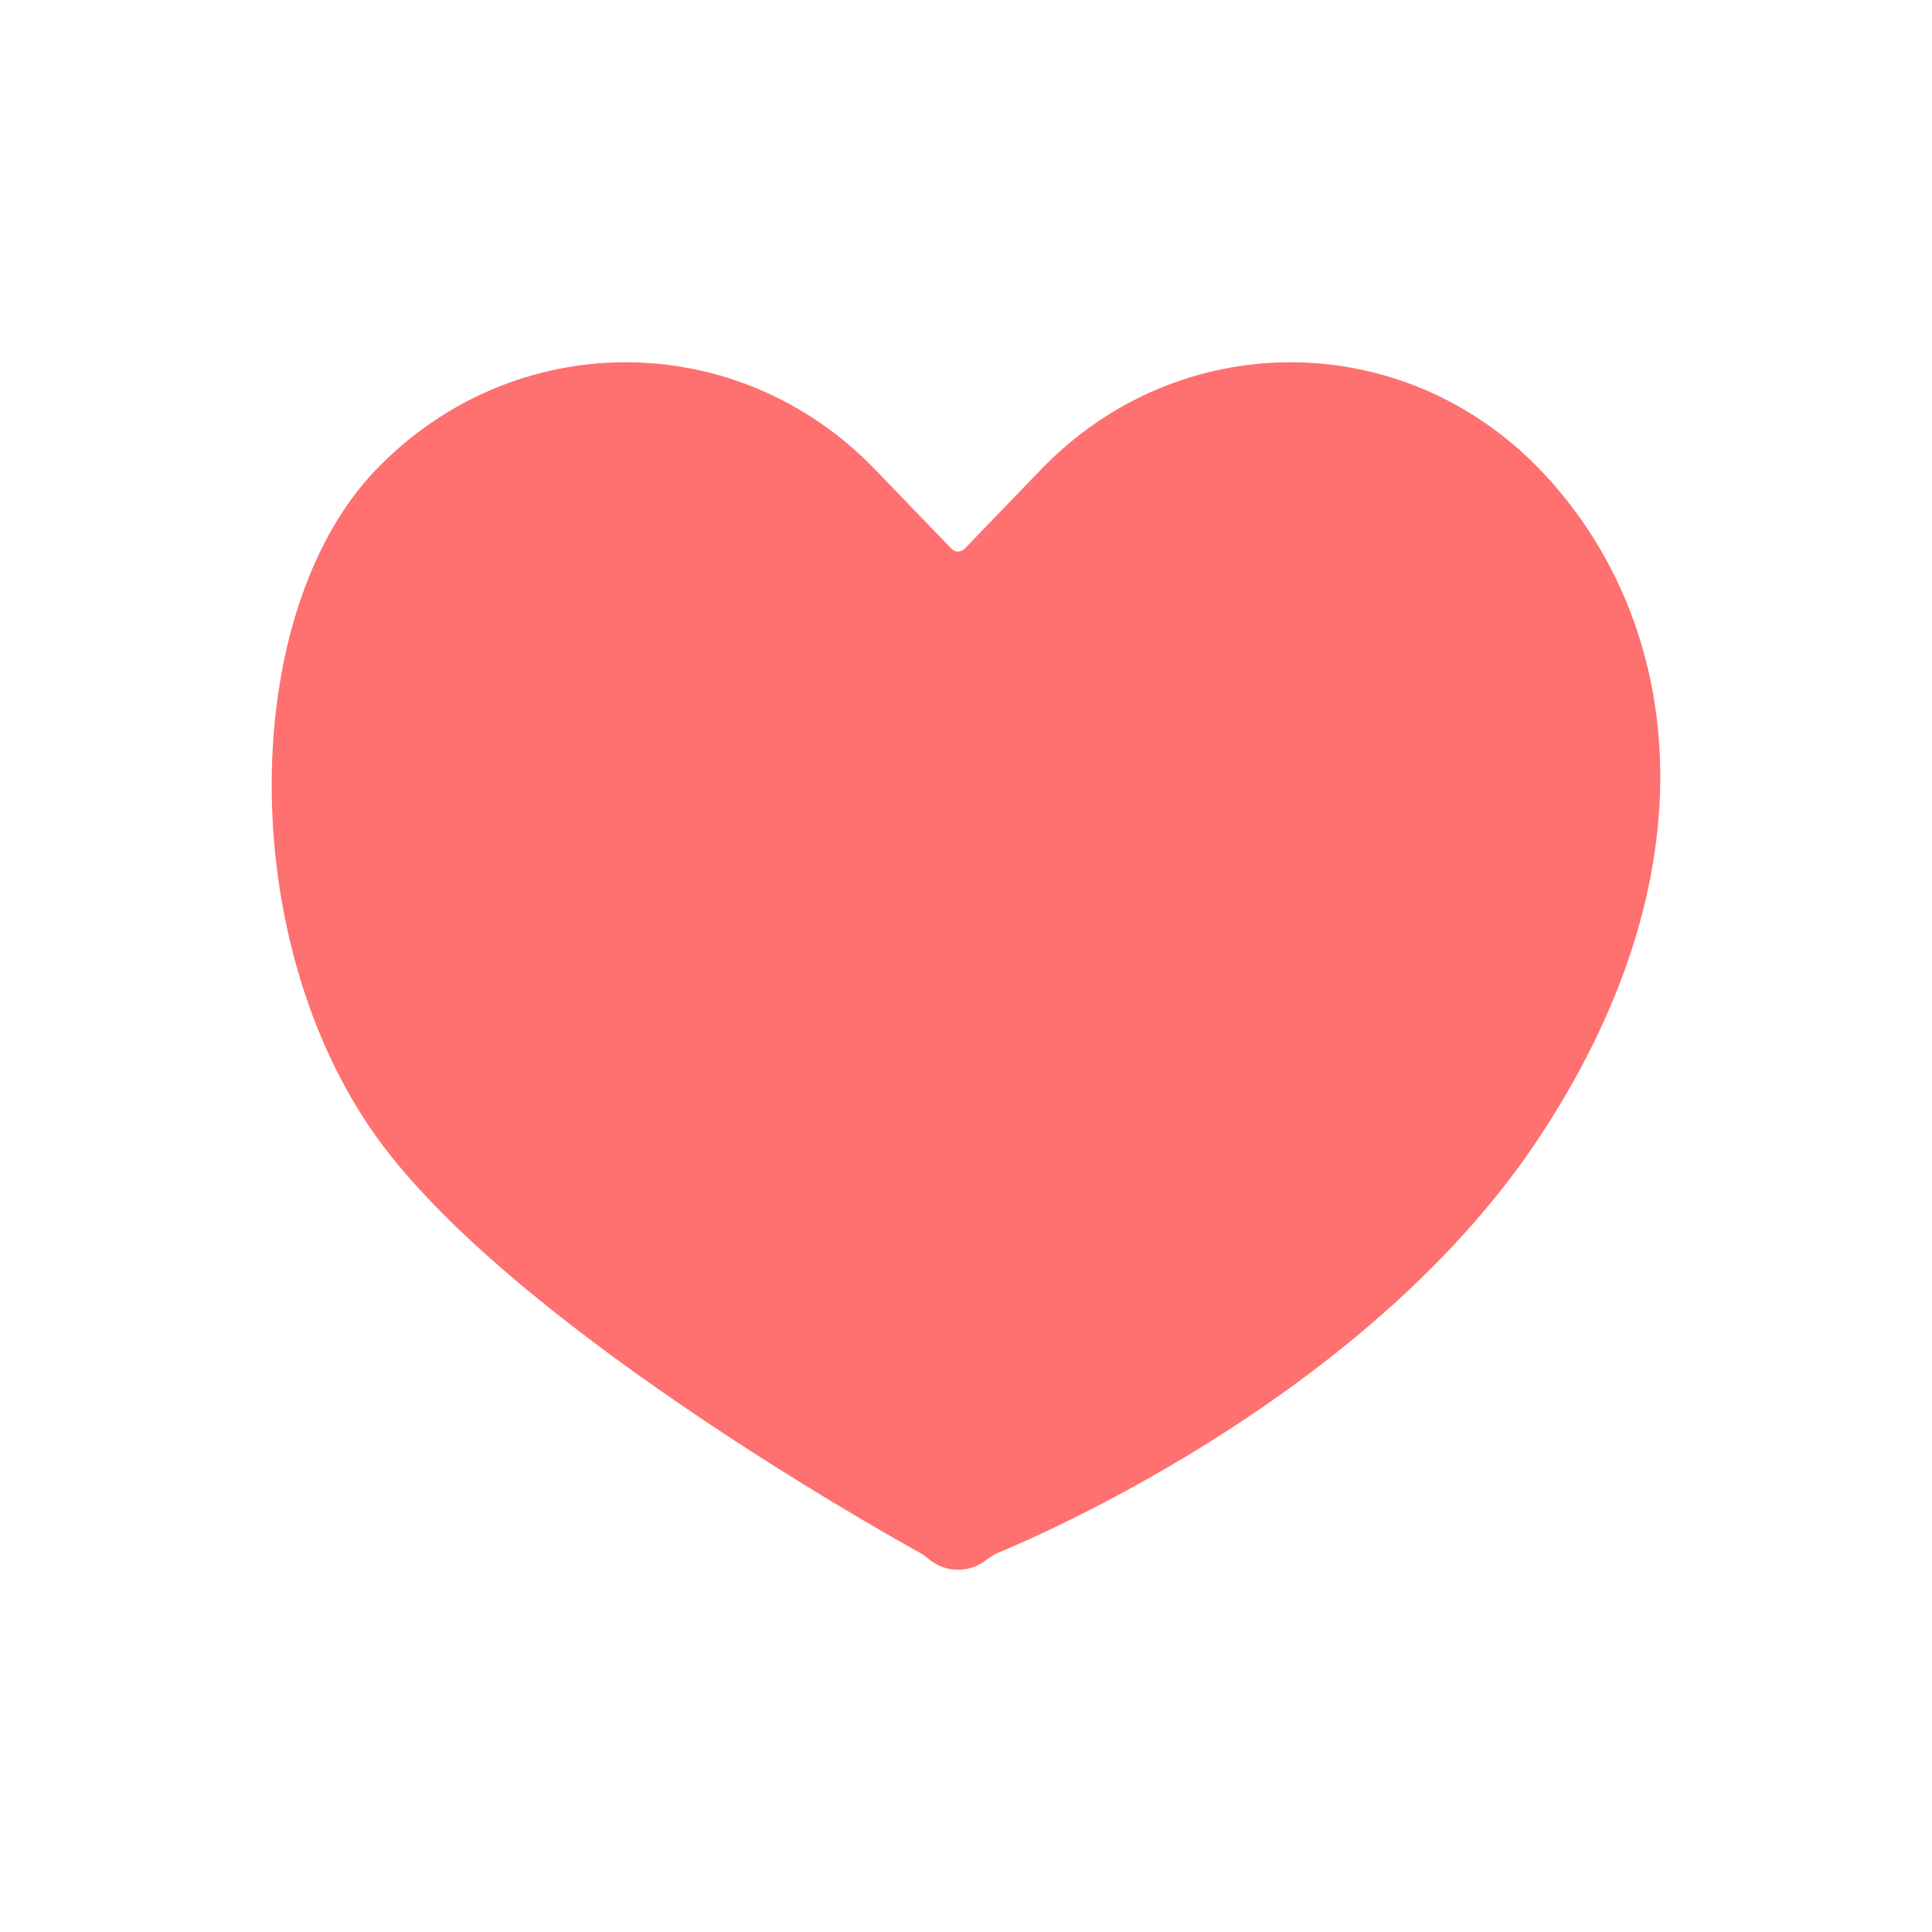 <svg width="32" height="32" viewBox="0 0 32 32" fill="none" xmlns="http://www.w3.org/2000/svg">
<path opacity="0.8" fill-rule="evenodd" clip-rule="evenodd" d="M25.503 7.774C23.223 5.409 19.525 5.409 17.245 7.774L15.978 9.088C15.917 9.151 15.819 9.151 15.759 9.088L14.492 7.774C12.211 5.409 8.514 5.409 6.233 7.774C3.952 10.139 3.893 15.558 6.233 18.827C8.42 21.882 14.457 25.287 15.237 25.719C15.293 25.75 15.342 25.79 15.392 25.831C15.661 26.048 16.035 26.056 16.312 25.856C16.385 25.802 16.456 25.749 16.54 25.715C17.417 25.351 22.74 23.018 25.503 18.827C28.521 14.251 27.784 10.139 25.503 7.774Z" fill="#FF4D4C"/>
</svg>

